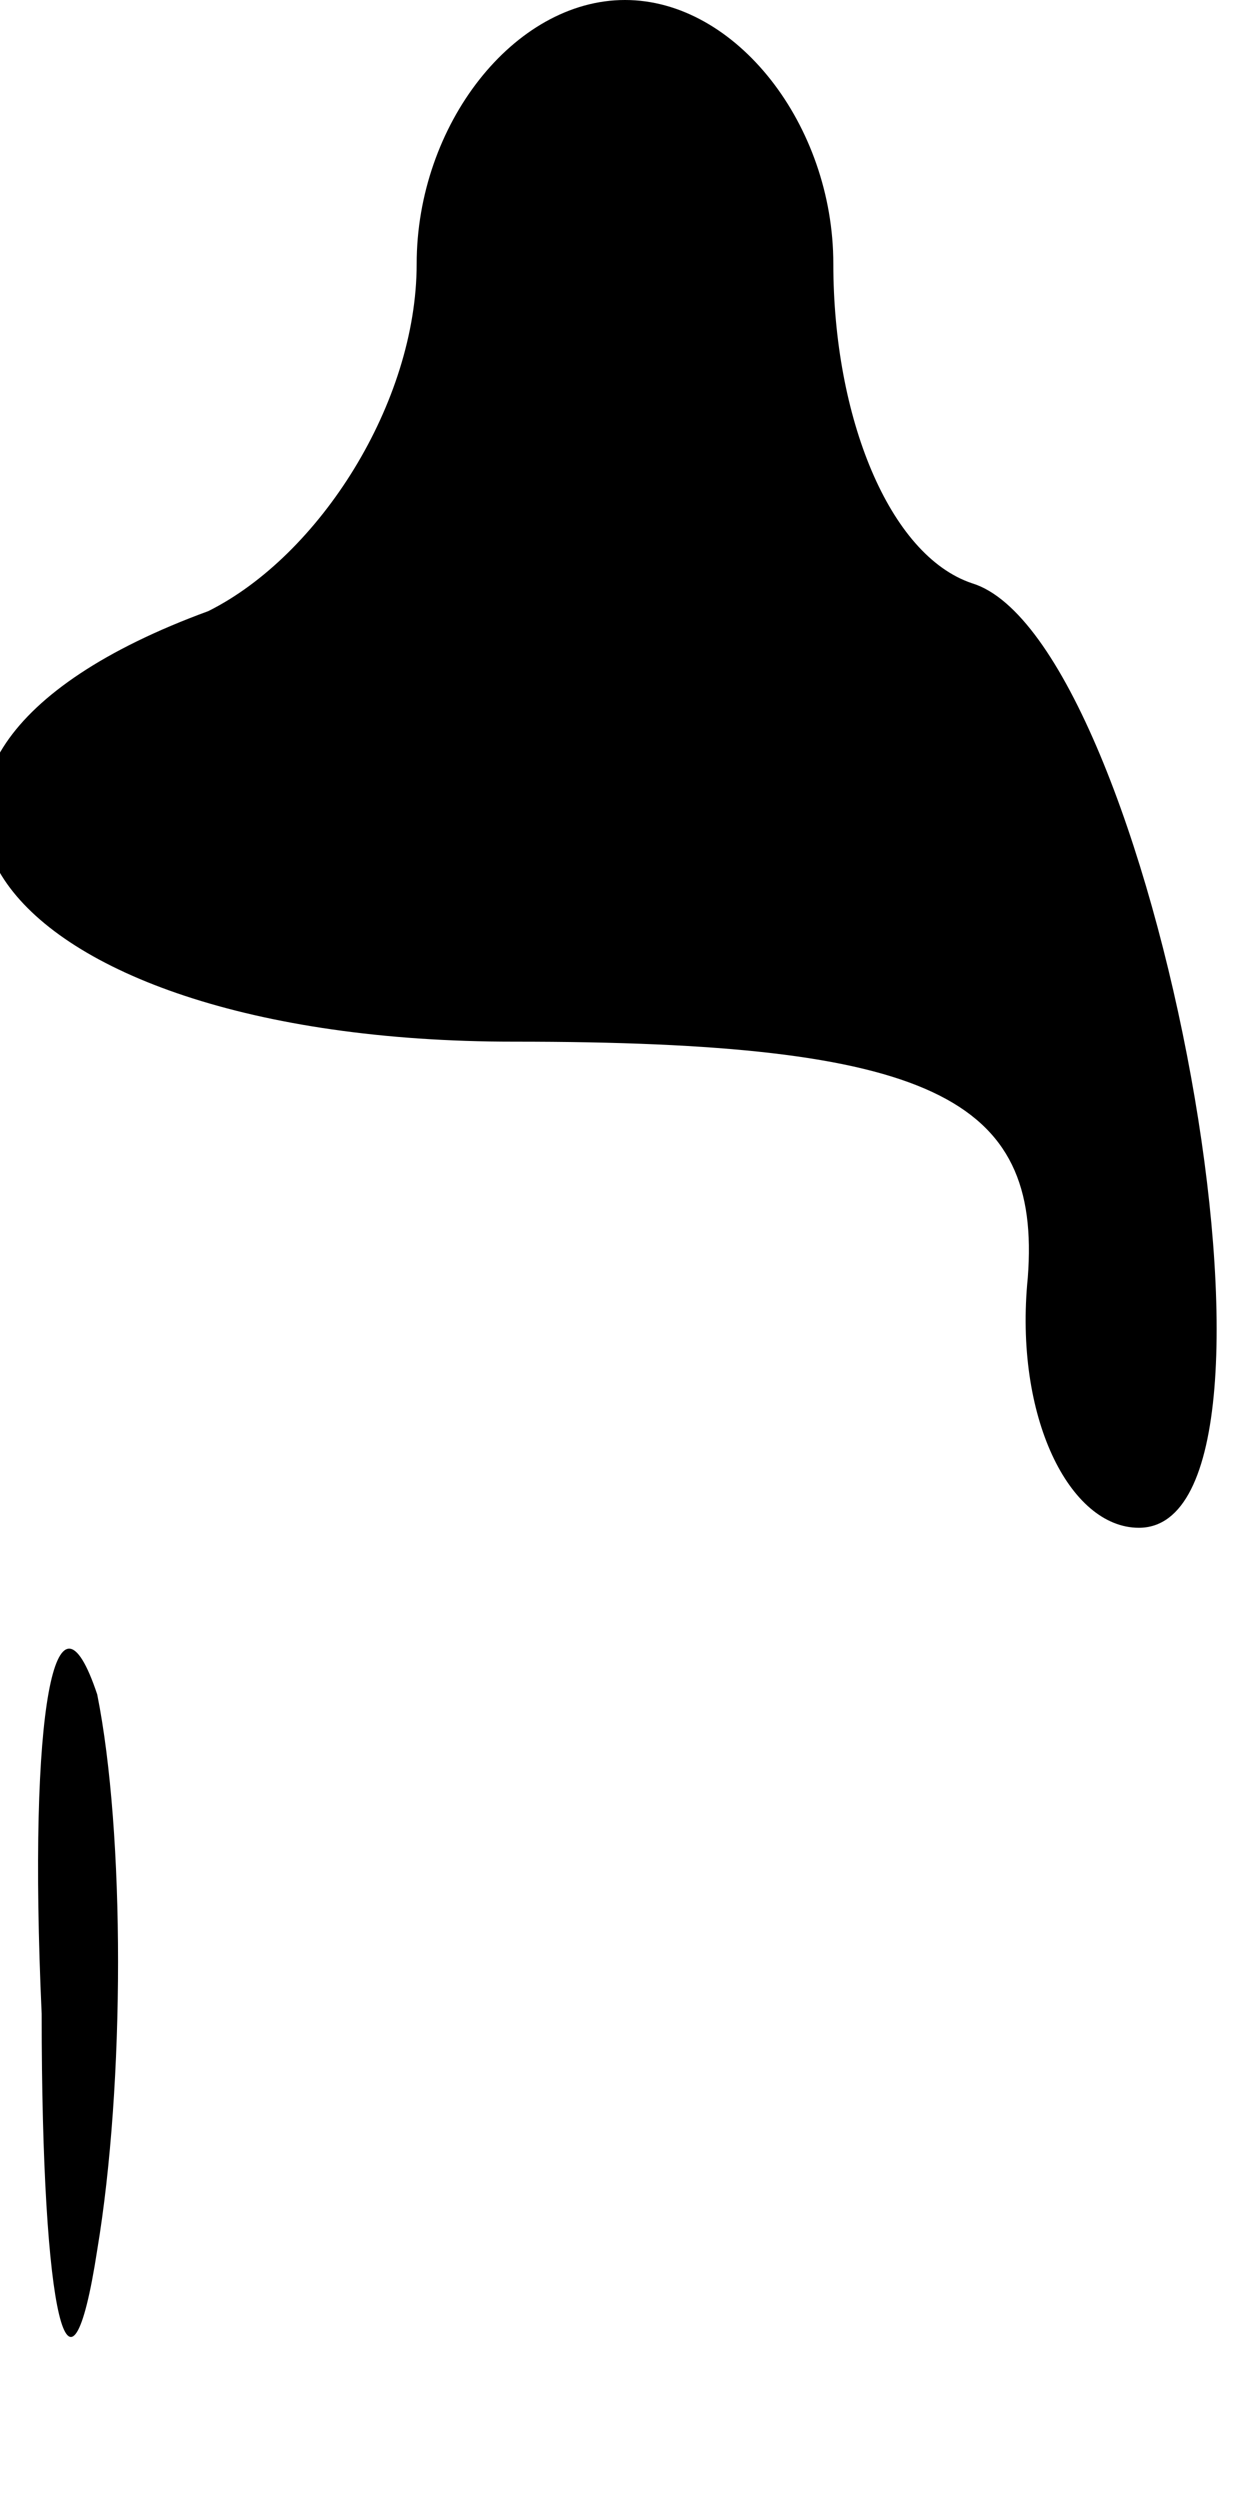 <?xml version="1.0" standalone="no"?>
<!DOCTYPE svg PUBLIC "-//W3C//DTD SVG 20010904//EN"
 "http://www.w3.org/TR/2001/REC-SVG-20010904/DTD/svg10.dtd">
<svg version="1.0" xmlns="http://www.w3.org/2000/svg"
 width="9pt" height="18pt" viewBox="0 0 9 18"
 preserveAspectRatio="xMidYMid meet">
<g transform="translate(0,18) scale(0.1,-0.1)"
fill="#000000" stroke="none">
<path fill="#000000" stroke="none" d="M30 161 c0 -10 -7 -21 -15 -25 -30 -11
-16 -31 22 -31 30 0 38 -4 37 -17 -1 -10 3 -18 8 -18 13 0 1 64 -12 68 -6 2
-10 12 -10 23 0 10 -7 19 -15 19 -8 0 -15 -9 -15 -19z"/>
<path fill="#000000" stroke="none" d="M3 35 c0 -22 2 -30 4 -17 2 12 2 30 0
40 -3 9 -5 -1 -4 -23z"/>
</g>
</svg>
